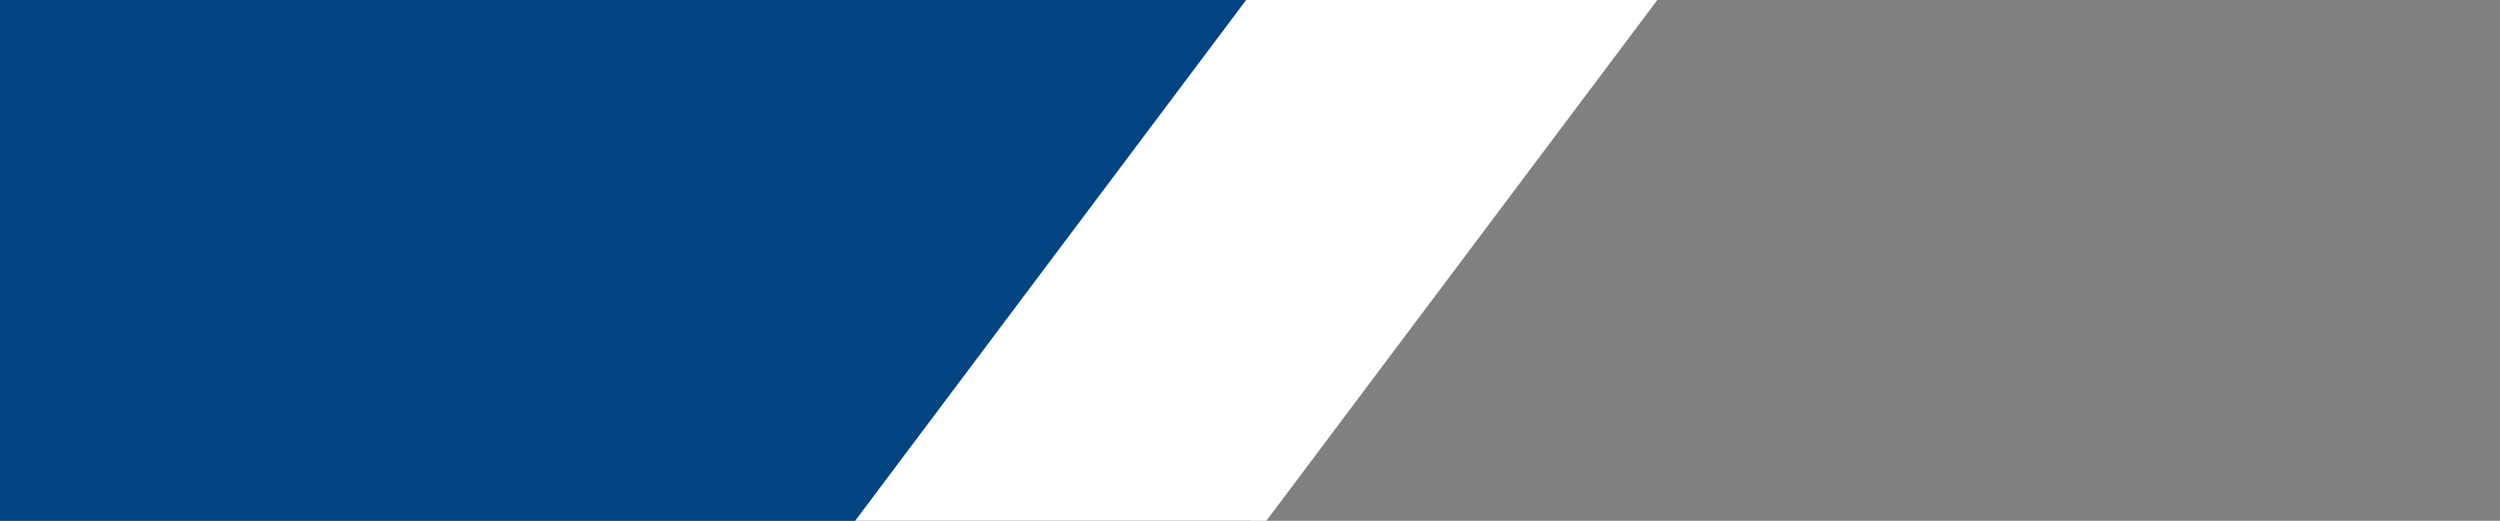 <svg xmlns="http://www.w3.org/2000/svg" xmlns:xlink="http://www.w3.org/1999/xlink" width="1920" zoomAndPan="magnify" viewBox="0 0 1440 300" height="400" preserveAspectRatio="xMidYMid meet" version="1.0"><rect x="0" y="0" width="1440" height="300" fill="#808080" stroke="none"/><defs><clipPath id="6883cf1f1b"><path d="M 0 0 L 720 0 L 720 300 L 0 300 Z M 0 0 " clip-rule="nonzero"/></clipPath><clipPath id="d49e0a7542"><path d="M 473 0 L 1024 0 L 1024 300 L 473 300 Z M 473 0 " clip-rule="nonzero"/></clipPath><clipPath id="859b21132b"><path d="M 871.848 -205.215 L 1023.316 -91.5 L 624.734 439.398 L 473.266 325.68 Z M 871.848 -205.215 " clip-rule="nonzero"/></clipPath></defs><g clip-path="url(#6883cf1f1b)"><path fill="#014481" d="M -23.648 0 L 720.492 0 L 720.492 300 L -23.648 300 Z M -23.648 0 " fill-opacity="1" fill-rule="nonzero"/></g><g clip-path="url(#d49e0a7542)"><g clip-path="url(#859b21132b)"><path fill="#ffffff" d="M 871.848 -205.215 L 1023.316 -91.5 L 624.859 439.23 L 473.391 325.512 Z M 871.848 -205.215 " fill-opacity="1" fill-rule="nonzero"/></g></g></svg>